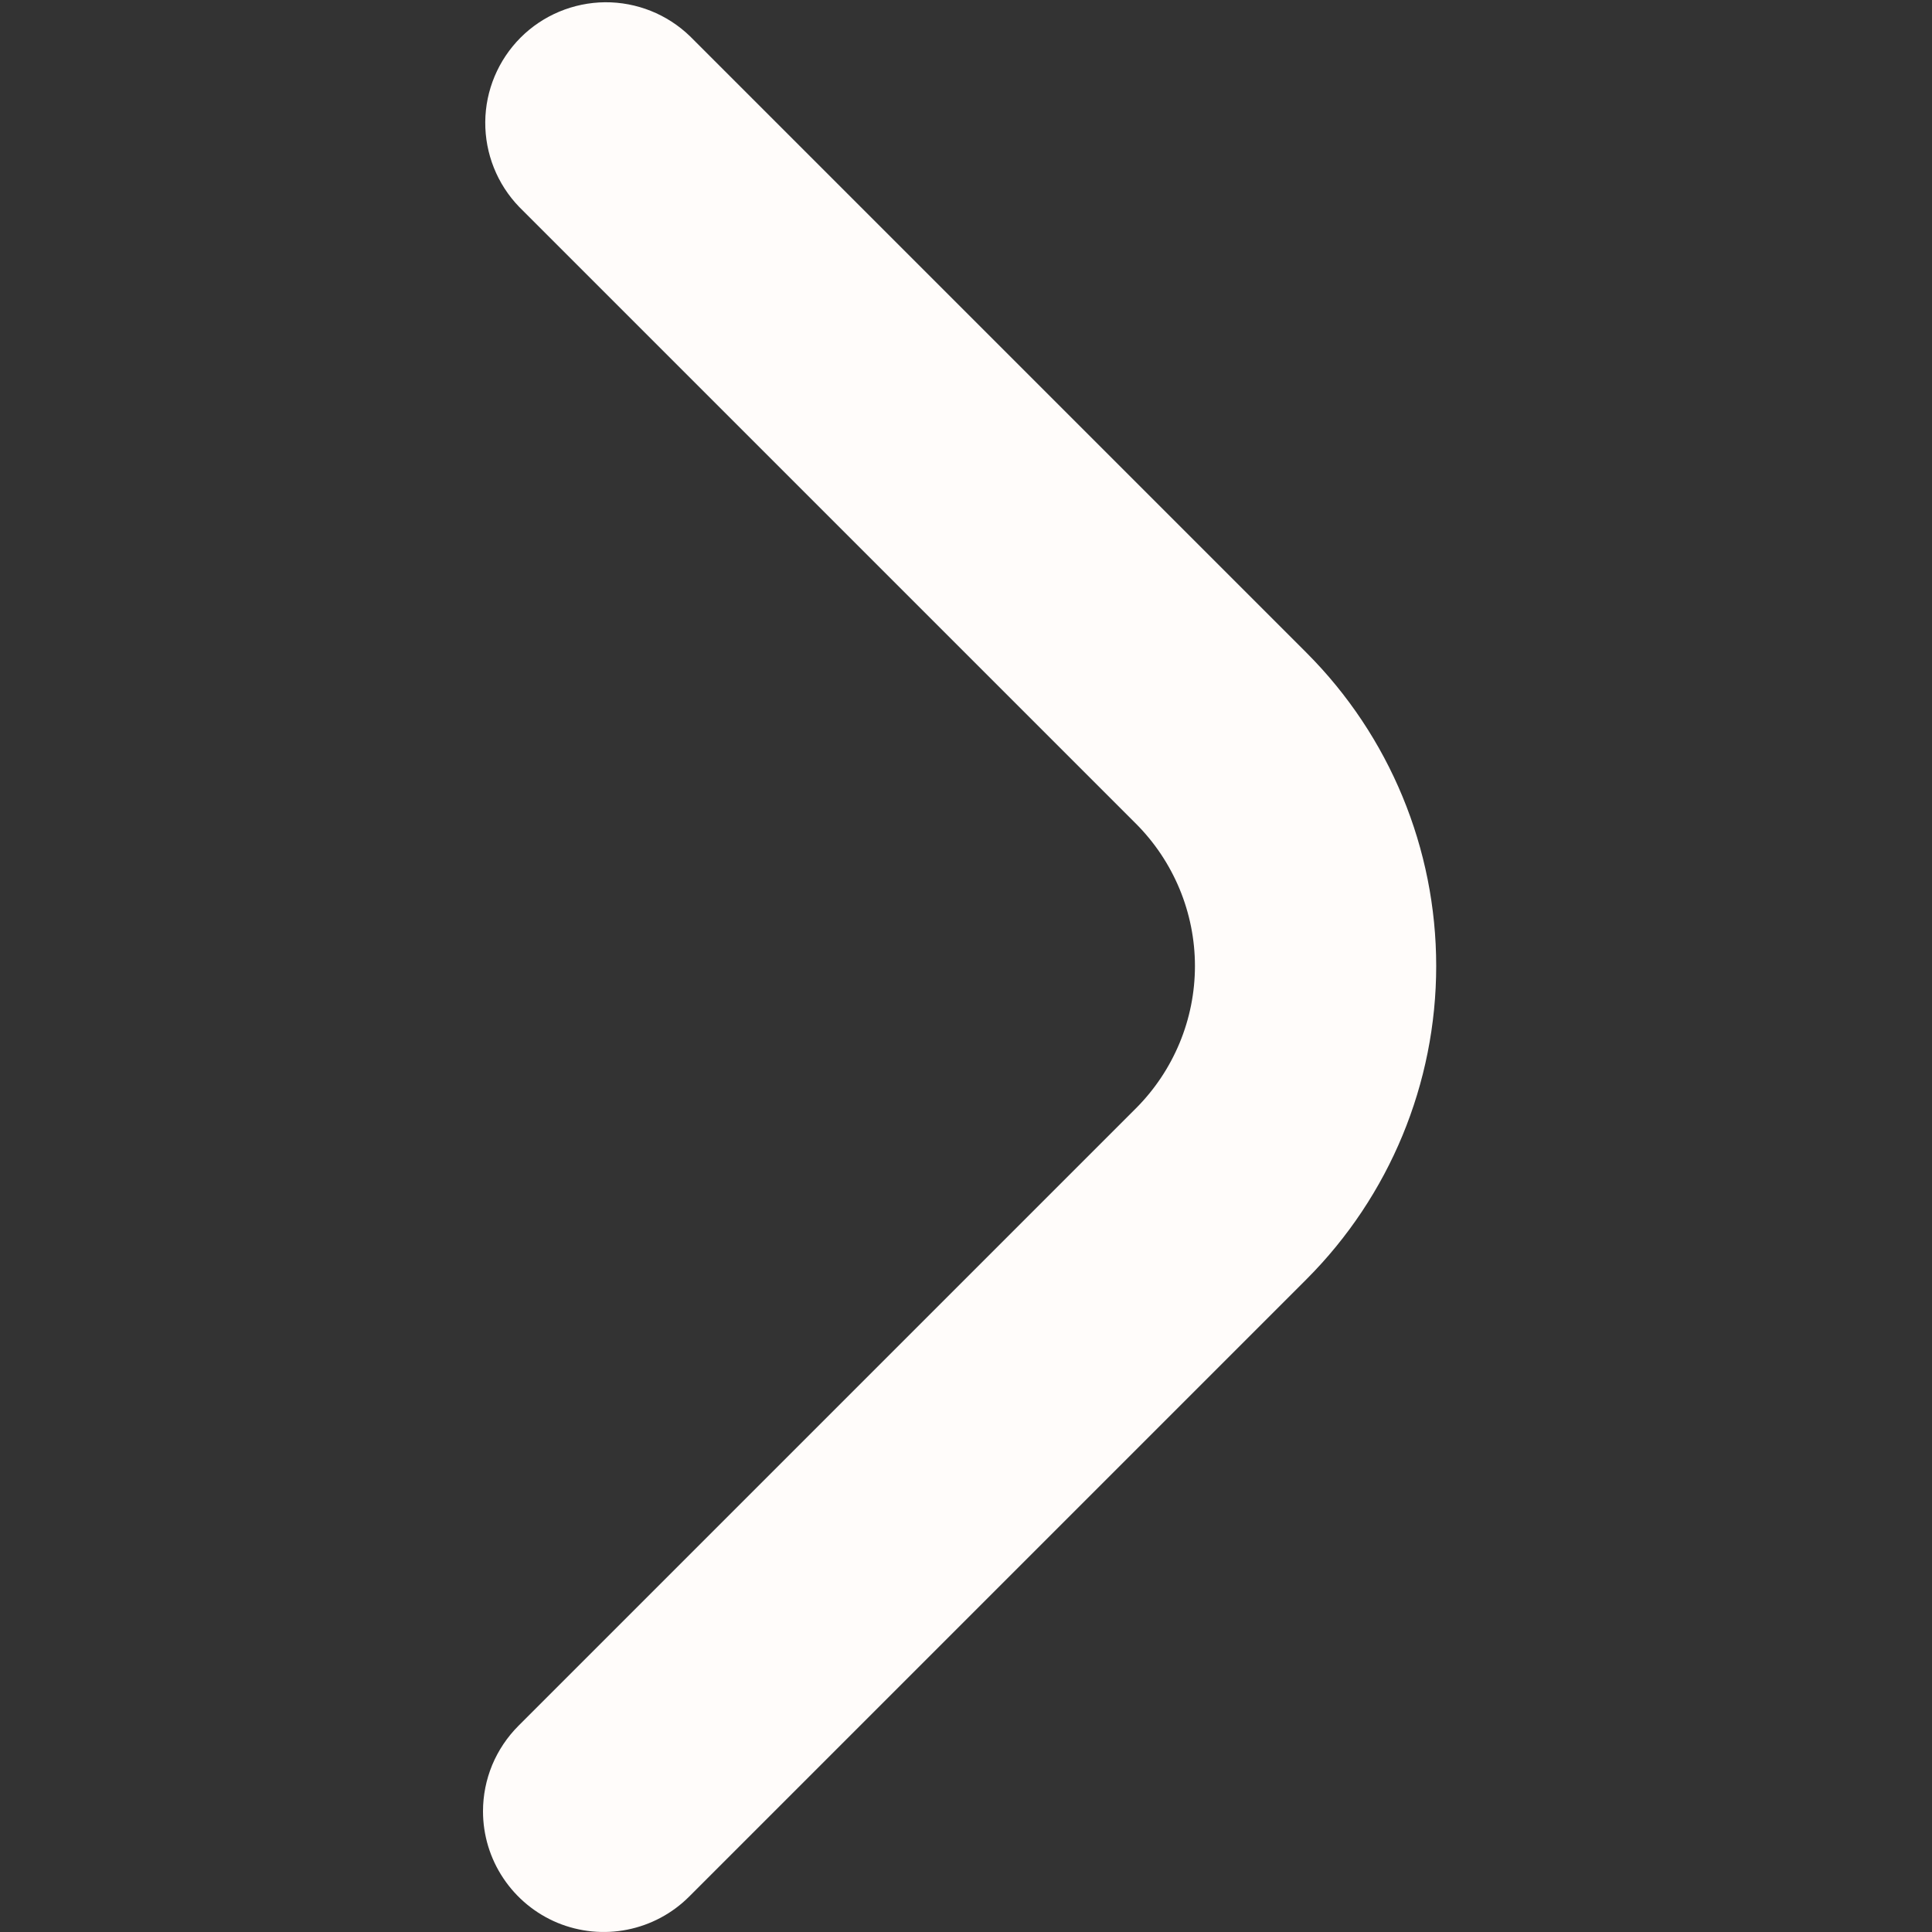 <svg width="24" height="24" viewBox="0 0 24 24" fill="none" xmlns="http://www.w3.org/2000/svg">
<rect x="0" y="0" width="24" height="24" fill="#333333" stroke="none"/>
<path d="M6 22.5C6 22.303 6.039 22.108 6.114 21.926C6.19 21.744 6.301 21.578 6.44 21.439L14.111 13.768C14.343 13.536 14.527 13.26 14.653 12.957C14.779 12.654 14.844 12.329 14.844 12C14.844 11.672 14.779 11.347 14.653 11.043C14.527 10.74 14.343 10.464 14.111 10.232L6.449 2.57C6.176 2.287 6.025 1.908 6.028 1.515C6.031 1.122 6.189 0.746 6.467 0.467C6.745 0.189 7.122 0.032 7.515 0.028C7.908 0.025 8.287 0.176 8.57 0.449L16.232 8.111C17.262 9.143 17.841 10.542 17.841 12C17.841 13.458 17.262 14.857 16.232 15.889L8.56 23.561C8.35 23.771 8.083 23.913 7.792 23.971C7.501 24.029 7.2 23.999 6.926 23.886C6.652 23.772 6.418 23.58 6.253 23.333C6.088 23.087 6 22.797 6 22.5Z" fill="#FFFCFA"/>
</svg>
